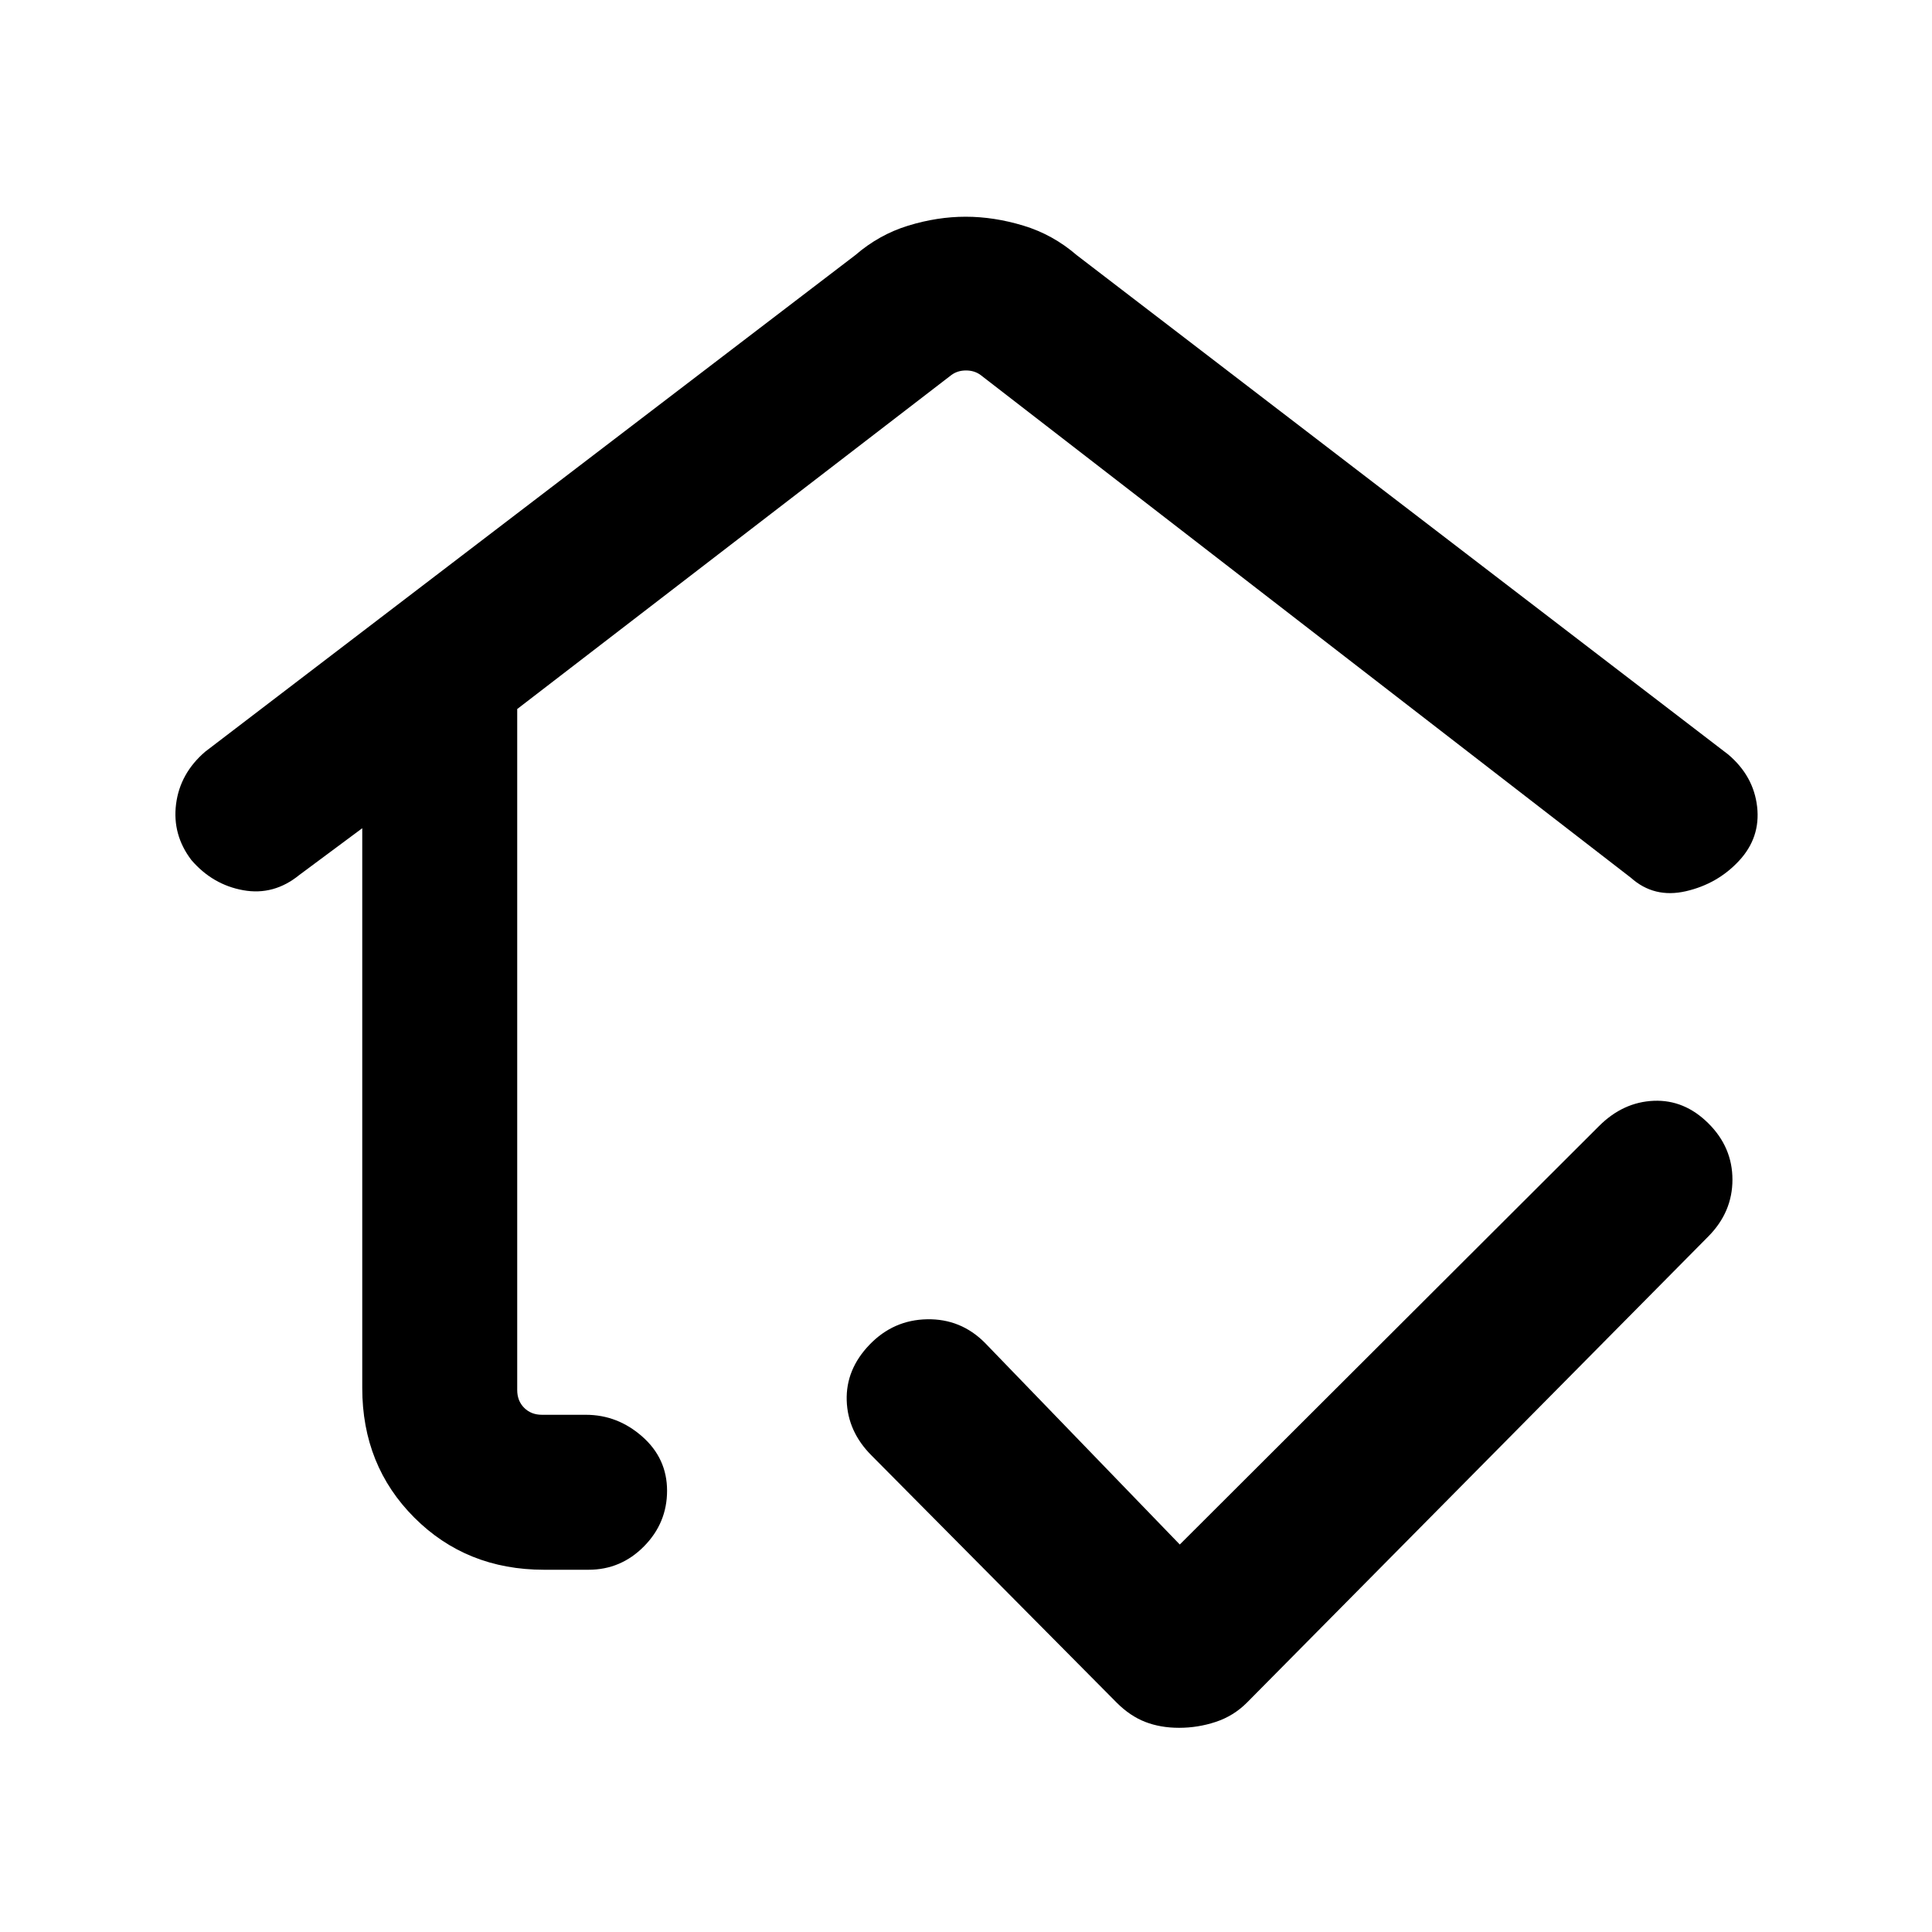 <svg xmlns="http://www.w3.org/2000/svg" height="20" viewBox="0 -960 960 960" width="20"><path d="M480-517.54ZM270.31-180q-38.53 0-64.42-25.89T180-270.31v-278.15l-31.23 23.2q-12.69 10.34-27.9 7.61-15.21-2.73-25.77-14.99-9.56-12.59-7.61-27.84 1.96-15.24 14.43-25.98L425-833.23q11.85-10.23 26.3-14.65 14.46-4.43 28.53-4.43 14.08 0 28.7 4.43 14.62 4.42 26.47 14.65l323.75 248.14q12.63 10.71 14.36 25.97 1.73 15.27-8.96 26.81-10.69 11.54-26.46 15.16-15.77 3.61-27.31-6.7L487.31-773.62q-3.08-2.3-7.31-2.3-4.23 0-7.31 2.3L257-607.69v338.38q0 5.39 3.46 8.85t8.85 3.46h21.77q15.81 0 28.09 10.85 12.29 10.85 12.29 26.88 0 16.04-11.47 27.65Q308.51-180 292.46-180h-22.15Zm315.6 78.54q-9.31 0-16.84-2.93-7.53-2.92-14.15-9.53L433.15-236.69q-11.92-11.87-12.42-27.36t11.35-27.8q11.85-12.3 28.58-12.61 16.72-.31 28.65 11.61l96.92 100.31 208.31-207.92q11.92-11.92 27.19-12.56 15.27-.63 27.19 11.24 11.92 11.86 11.92 27.94 0 16.08-11.92 28.15L619.54-113.92q-6.62 6.61-15.47 9.53-8.84 2.93-18.16 2.93Z"/></svg>